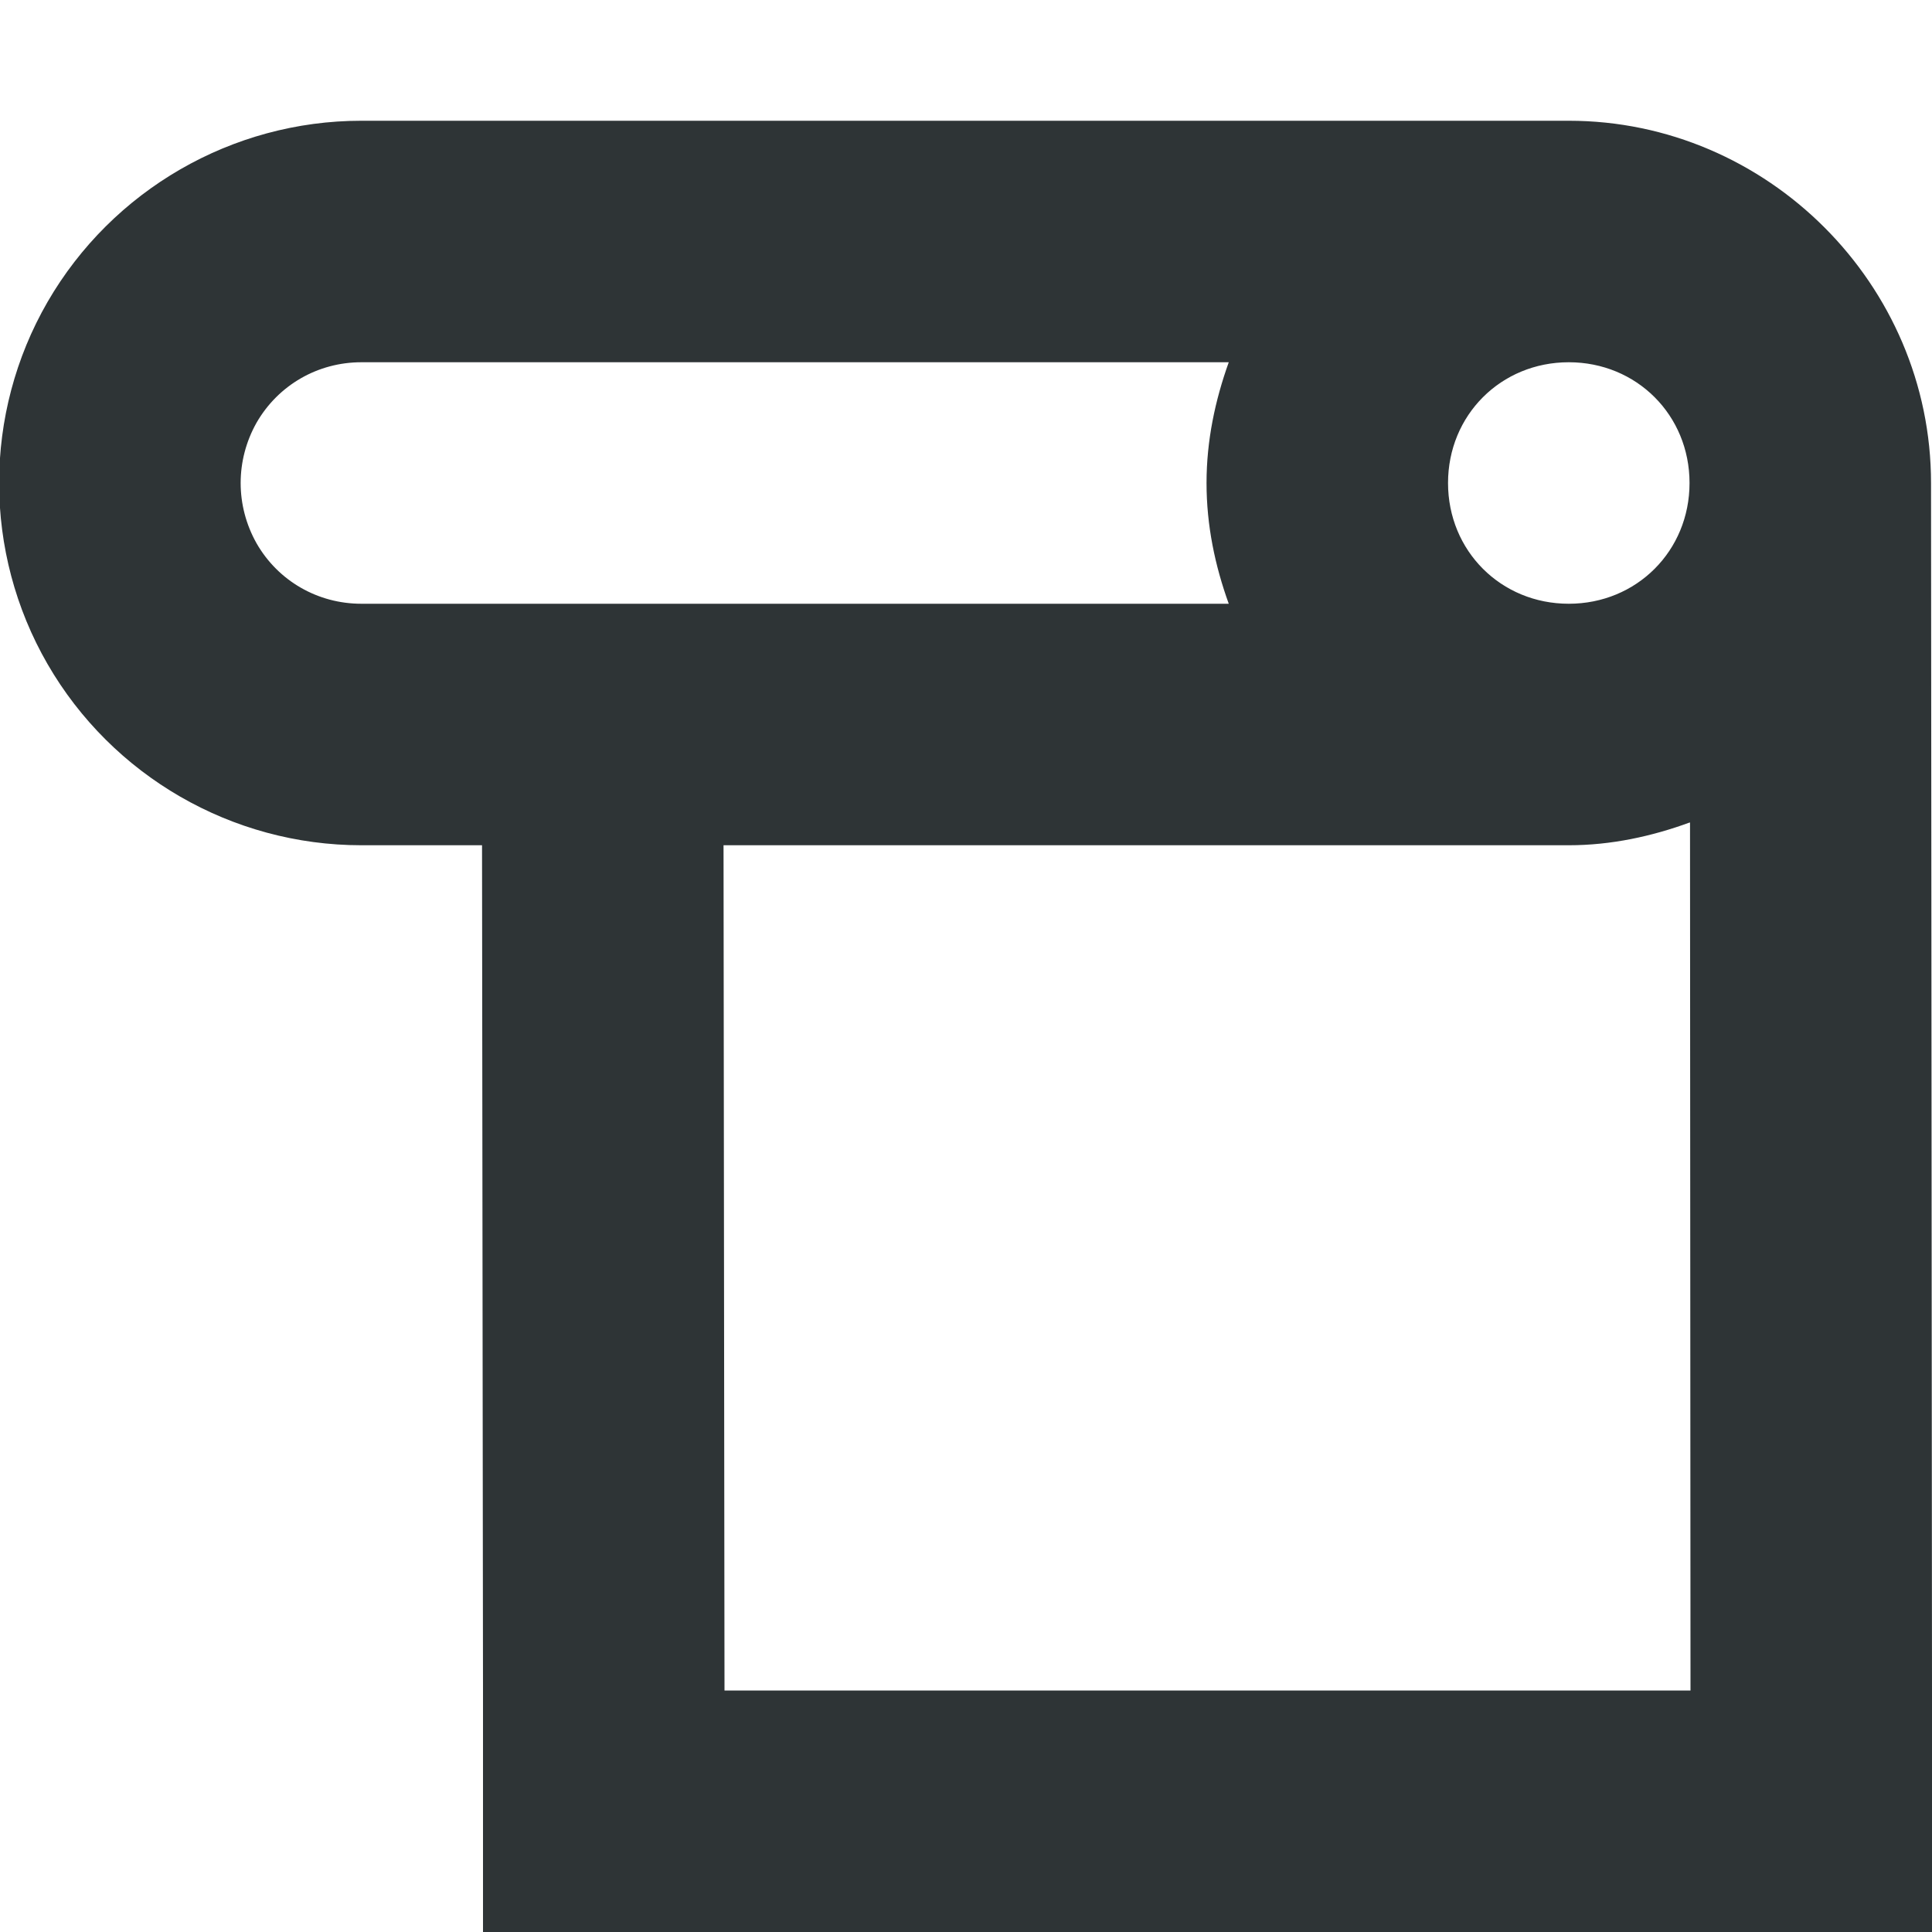 <?xml version="1.0" encoding="UTF-8"?>
<svg height="16px" viewBox="0 0 16 16" width="16px" xmlns="http://www.w3.org/2000/svg">
    <path d="m 2.992 1 c -1.07 0 -2.062 0.574 -2.598 1.5 c -0.535 0.926 -0.535 2.074 0 3 c 0.535 0.926 1.527 1.5 2.598 1.5 h 1 l 0.008 7 v 2 h 12 v -2 l -0.008 -10 c 0 -1.645 -1.355 -3 -3 -3 z m 0 2 h 7.184 c -0.113 0.316 -0.184 0.648 -0.184 1 s 0.07 0.684 0.184 1 h -7.184 c -0.359 0 -0.688 -0.188 -0.867 -0.5 c -0.176 -0.312 -0.176 -0.688 0 -1 c 0.18 -0.312 0.508 -0.5 0.867 -0.5 z m 10 0 c 0.562 0 1 0.438 1 1 s -0.438 1 -1 1 s -1 -0.438 -1 -1 s 0.438 -1 1 -1 z m 1.004 3.812 l 0.004 7.188 h -8 l -0.008 -7 h 7 c 0.352 0 0.688 -0.074 1 -0.188 z m 0 0" fill="#2e3436"/>
</svg>
